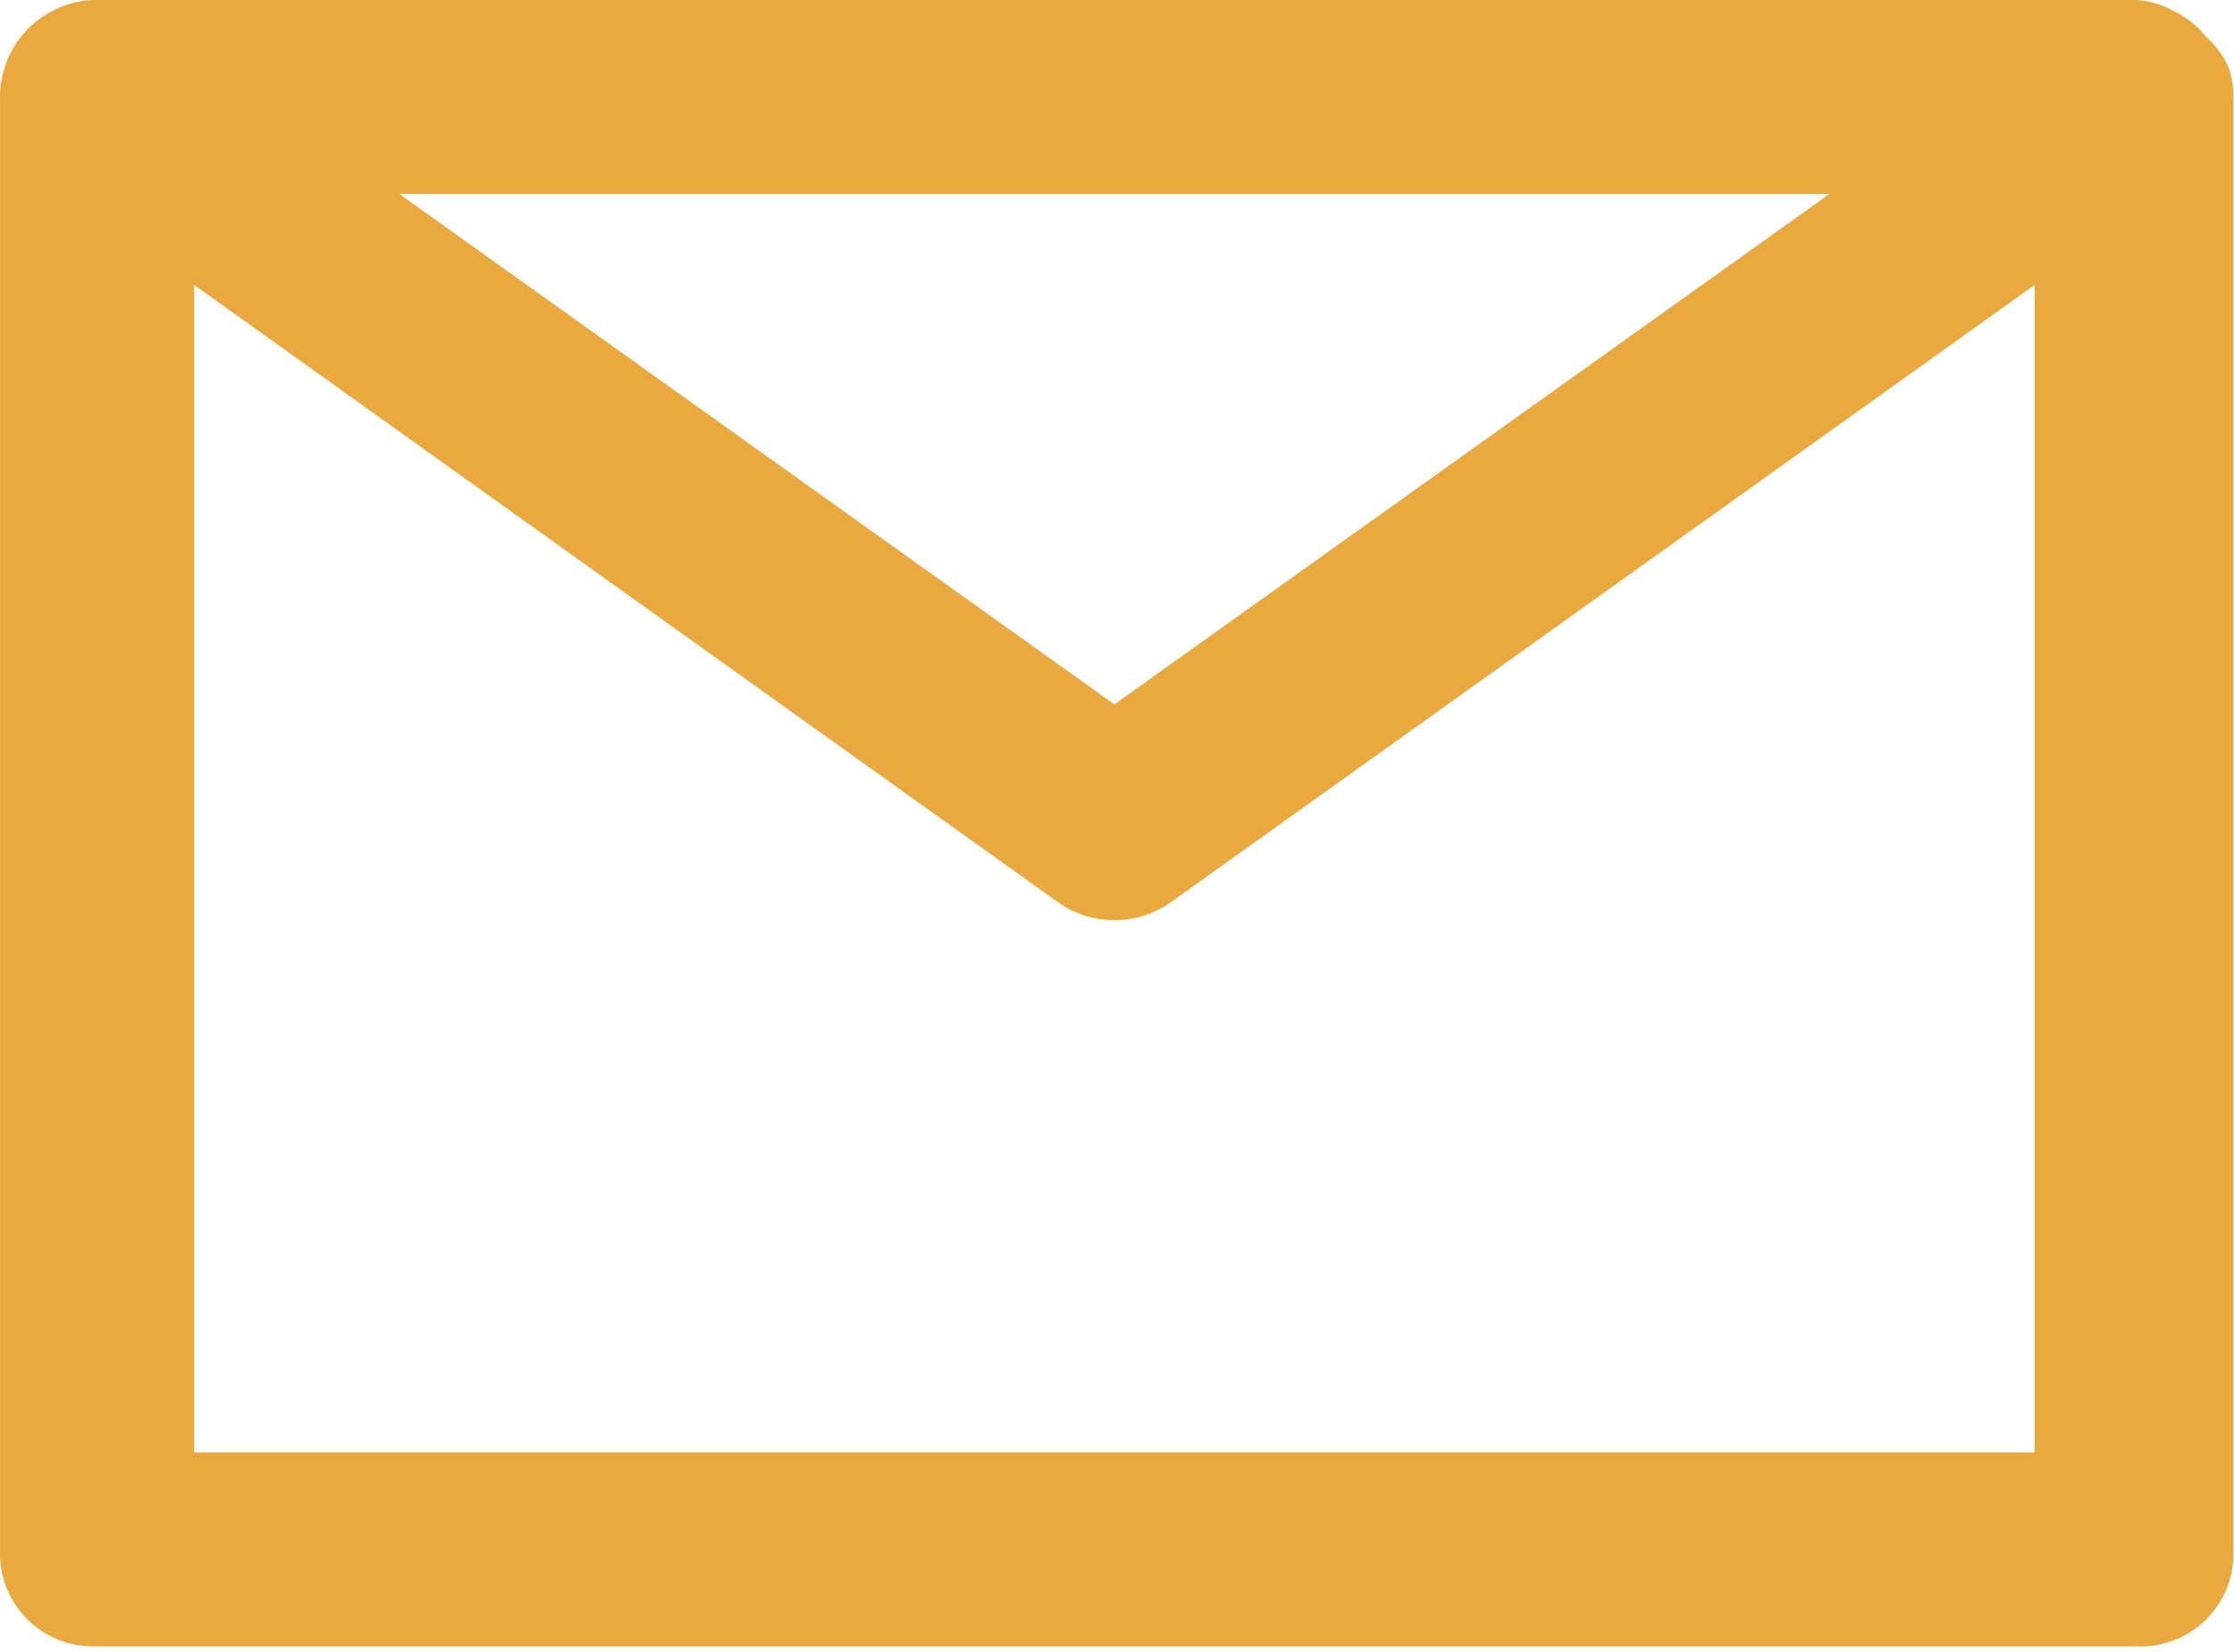 <svg width="426" height="315" viewBox="0 0 426 315" fill="none" xmlns="http://www.w3.org/2000/svg">
<path d="M407.294 314H17.711C13.014 314 8.51 312.135 5.189 308.816C1.868 305.496 0.003 300.994 0.003 296.3V18.762C-0.032 16.779 0.268 14.805 0.888 12.921C1.551 10.728 2.633 8.684 4.076 6.903C5.657 4.909 7.65 3.279 9.919 2.124C12.318 0.826 14.985 0.099 17.711 0L407.294 0C409.847 0.135 412.332 0.862 414.555 2.124C416.888 3.257 418.943 4.889 420.576 6.903C422.463 8.571 423.972 10.623 425.003 12.921C425.623 14.805 425.922 16.779 425.888 18.762V295.592C425.99 298.052 425.577 300.505 424.676 302.797C423.775 305.088 422.406 307.166 420.656 308.898C418.907 310.631 416.814 311.979 414.514 312.858C412.213 313.736 409.754 314.125 407.294 314ZM37.013 277.007H387.992V54.339L223.305 172.045C220.152 174.294 216.376 175.503 212.503 175.503C208.63 175.503 204.853 174.294 201.701 172.045L37.013 54.339V277.007ZM76.148 36.993L212.503 134.344L348.857 36.993H76.148Z" fill="#EAA93F"/>
</svg>

